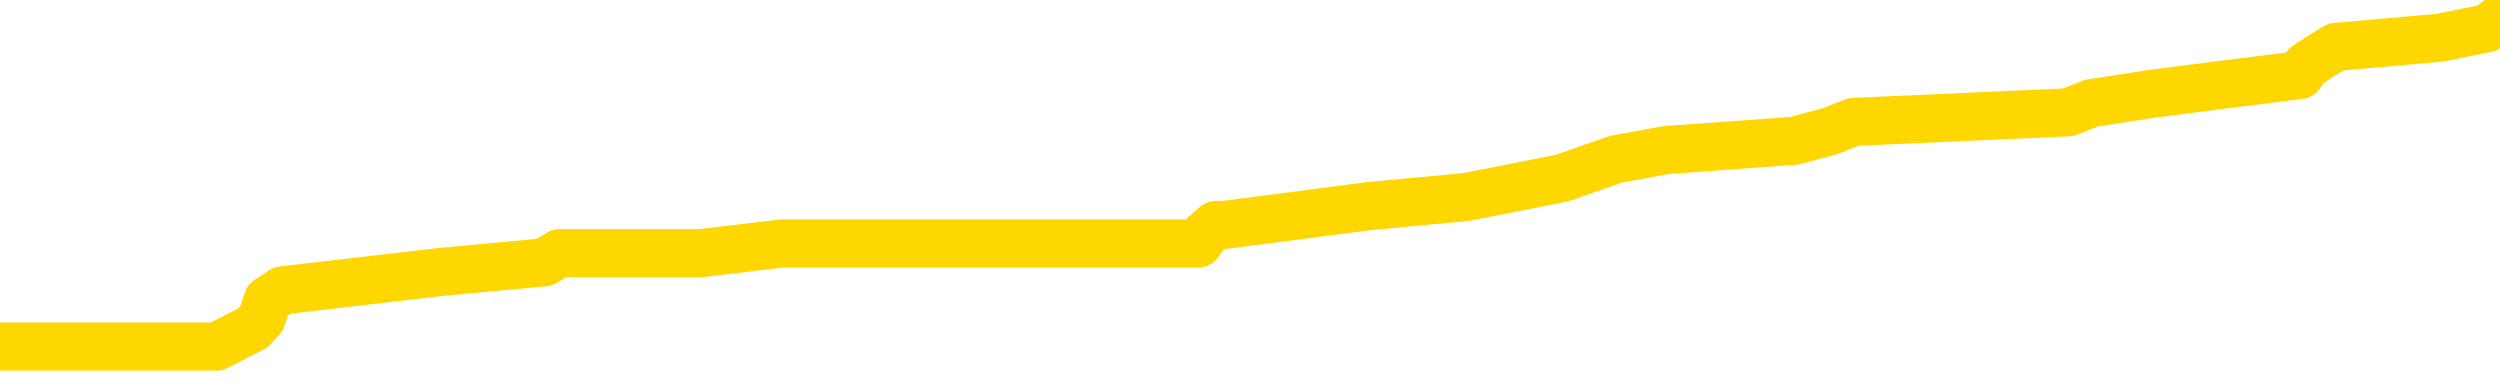 <svg xmlns="http://www.w3.org/2000/svg" version="1.1" viewBox="0 0 6500 1000">
	<path fill="none" stroke="gold" stroke-width="125" stroke-linecap="round" stroke-linejoin="round" d="M0 51462  L-631638 51462 L-631454 51437 L-630964 51388 L-630670 51364 L-630359 51315 L-630124 51291 L-630071 51242 L-630012 51194 L-629859 51169 L-629818 51121 L-629685 51096 L-629393 51072 L-628852 51072 L-628242 51047 L-628194 51047 L-627554 51023 L-627521 51023 L-626995 51023 L-626863 50999 L-626472 50950 L-626144 50901 L-626027 50853 L-625816 50804 L-625099 50804 L-624529 50780 L-624422 50780 L-624247 50755 L-624026 50707 L-623624 50682 L-623599 50633 L-622671 50585 L-622583 50536 L-622501 50487 L-622431 50439 L-622134 50414 L-621981 50366 L-620091 50390 L-619991 50390 L-619728 50390 L-619435 50414 L-619293 50366 L-619044 50366 L-619009 50341 L-618850 50317 L-618387 50268 L-618134 50244 L-617922 50195 L-617670 50171 L-617321 50146 L-616394 50098 L-616300 50049 L-615890 50025 L-614719 49976 L-613530 49952 L-613437 49903 L-613410 49854 L-613144 49805 L-612845 49757 L-612716 49708 L-612679 49659 L-611864 49659 L-611480 49684 L-610420 49708 L-610358 49708 L-610093 50195 L-609622 50658 L-609430 51121 L-609166 51583 L-608829 51559 L-608694 51535 L-608238 51510 L-607495 51486 L-607477 51462 L-607312 51413 L-607244 51413 L-606728 51388 L-605699 51388 L-605503 51364 L-605014 51340 L-604652 51315 L-604244 51315 L-603858 51340 L-602155 51340 L-602057 51340 L-601985 51340 L-601923 51340 L-601739 51315 L-601403 51315 L-600762 51291 L-600685 51267 L-600624 51267 L-600437 51242 L-600358 51242 L-600181 51218 L-600161 51194 L-599931 51194 L-599543 51169 L-598655 51169 L-598615 51145 L-598527 51121 L-598500 51072 L-597492 51047 L-597342 50999 L-597318 50974 L-597185 50950 L-597145 50926 L-595887 50901 L-595829 50901 L-595289 50877 L-595237 50877 L-595190 50877 L-594795 50853 L-594656 50828 L-594456 50804 L-594309 50804 L-594144 50804 L-593868 50828 L-593509 50828 L-592956 50804 L-592311 50780 L-592053 50731 L-591899 50707 L-591498 50682 L-591458 50658 L-591337 50633 L-591276 50658 L-591262 50658 L-591168 50658 L-590875 50633 L-590723 50536 L-590393 50487 L-590315 50439 L-590239 50414 L-590013 50341 L-589946 50292 L-589718 50244 L-589666 50195 L-589501 50171 L-588495 50146 L-588312 50122 L-587761 50098 L-587368 50049 L-586971 50025 L-586121 49976 L-586042 49952 L-585463 49927 L-585022 49927 L-584781 49903 L-584624 49903 L-584223 49854 L-584202 49854 L-583757 49830 L-583352 49805 L-583216 49757 L-583041 49708 L-582905 49659 L-582654 49611 L-581654 49586 L-581572 49562 L-581437 49537 L-581398 49513 L-580508 49489 L-580293 49464 L-579849 49440 L-579732 49416 L-579675 49391 L-578999 49391 L-578899 49367 L-578870 49367 L-577528 49343 L-577122 49318 L-577083 49294 L-576155 49270 L-576056 49245 L-575923 49221 L-575519 49197 L-575493 49172 L-575400 49148 L-575184 49123 L-574773 49075 L-573619 49026 L-573327 48977 L-573299 48929 L-572691 48904 L-572440 48856 L-572421 48831 L-571491 48807 L-571440 48758 L-571318 48734 L-571300 48685 L-571144 48661 L-570969 48612 L-570832 48588 L-570776 48563 L-570668 48539 L-570583 48515 L-570350 48490 L-570275 48466 L-569966 48442 L-569848 48417 L-569679 48393 L-569587 48368 L-569485 48368 L-569461 48344 L-569384 48344 L-569286 48295 L-568920 48271 L-568815 48247 L-568311 48222 L-567860 48198 L-567821 48174 L-567797 48149 L-567757 48125 L-567628 48101 L-567527 48076 L-567085 48052 L-566803 48028 L-566211 48003 L-566080 47979 L-565806 47930 L-565654 47906 L-565500 47881 L-565415 47833 L-565337 47808 L-565151 47784 L-565101 47784 L-565073 47760 L-564994 47735 L-564971 47711 L-564687 47662 L-564083 47613 L-563088 47589 L-562790 47565 L-562056 47540 L-561812 47516 L-561722 47492 L-561144 47467 L-560446 47443 L-559694 47419 L-559375 47394 L-558992 47346 L-558915 47321 L-558281 47297 L-558095 47273 L-558008 47273 L-557878 47273 L-557565 47248 L-557516 47224 L-557374 47199 L-557352 47175 L-556385 47151 L-555839 47126 L-555361 47126 L-555300 47126 L-554976 47126 L-554955 47102 L-554892 47102 L-554682 47078 L-554605 47053 L-554551 47029 L-554528 47005 L-554489 46980 L-554473 46956 L-553716 46932 L-553700 46907 L-552900 46883 L-552748 46858 L-551842 46834 L-551336 46810 L-551107 46761 L-551065 46761 L-550950 46737 L-550774 46712 L-550019 46737 L-549885 46712 L-549721 46688 L-549403 46664 L-549226 46615 L-548204 46566 L-548181 46518 L-547930 46493 L-547717 46444 L-547083 46420 L-546845 46371 L-546812 46323 L-546634 46274 L-546554 46225 L-546464 46201 L-546400 46152 L-545960 46103 L-545936 46079 L-545395 46055 L-545139 46030 L-544645 46006 L-543767 45982 L-543731 45957 L-543678 45933 L-543637 45909 L-543520 45884 L-543243 45860 L-543036 45811 L-542839 45763 L-542816 45714 L-542765 45665 L-542726 45641 L-542648 45616 L-542051 45568 L-541990 45543 L-541887 45519 L-541733 45495 L-541101 45470 L-540420 45446 L-540117 45397 L-539771 45373 L-539573 45349 L-539525 45300 L-539204 45275 L-538577 45251 L-538430 45227 L-538394 45202 L-538336 45178 L-538259 45129 L-538018 45129 L-537930 45105 L-537836 45081 L-537542 45056 L-537408 45032 L-537348 45008 L-537311 44959 L-537038 44959 L-536032 44934 L-535857 44910 L-535806 44910 L-535513 44886 L-535321 44837 L-534988 44813 L-534481 44788 L-533919 44740 L-533904 44691 L-533888 44667 L-533787 44618 L-533673 44569 L-533634 44520 L-533596 44496 L-533530 44496 L-533502 44472 L-533363 44496 L-533071 44496 L-533020 44496 L-532915 44496 L-532651 44472 L-532186 44447 L-532041 44447 L-531987 44399 L-531930 44374 L-531739 44350 L-531373 44326 L-531159 44326 L-530964 44326 L-530906 44326 L-530847 44277 L-530693 44253 L-530424 44228 L-529994 44350 L-529979 44350 L-529902 44326 L-529837 44301 L-529708 44131 L-529684 44106 L-529400 44082 L-529353 44058 L-529298 44033 L-528836 44009 L-528797 44009 L-528756 43985 L-528566 43960 L-528085 43936 L-527598 43912 L-527582 43887 L-527544 43863 L-527287 43839 L-527210 43790 L-526980 43765 L-526964 43717 L-526670 43668 L-526227 43644 L-525780 43619 L-525276 43595 L-525122 43571 L-524836 43546 L-524795 43498 L-524464 43473 L-524242 43449 L-523725 43400 L-523650 43376 L-523402 43327 L-523207 43278 L-523147 43254 L-522371 43230 L-522297 43230 L-522066 43205 L-522050 43205 L-521988 43181 L-521792 43157 L-521328 43157 L-521305 43132 L-521175 43132 L-519874 43132 L-519858 43132 L-519781 43108 L-519687 43108 L-519470 43108 L-519317 43084 L-519139 43108 L-519085 43132 L-518798 43157 L-518759 43157 L-518389 43157 L-517949 43157 L-517766 43157 L-517445 43132 L-517149 43132 L-516704 43084 L-516632 43059 L-516169 43010 L-515732 42986 L-515550 42962 L-514095 42913 L-513964 42889 L-513506 42840 L-513280 42816 L-512894 42767 L-512377 42718 L-511423 42669 L-510629 42621 L-509955 42596 L-509529 42548 L-509218 42523 L-508988 42450 L-508305 42377 L-508291 42304 L-508082 42207 L-508060 42182 L-507885 42134 L-506935 42109 L-506667 42061 L-505852 42036 L-505541 41988 L-505504 41963 L-505447 41915 L-504830 41890 L-504192 41841 L-502566 41817 L-501892 41793 L-501250 41793 L-501172 41793 L-501116 41793 L-501080 41793 L-501052 41768 L-500940 41720 L-500922 41695 L-500899 41671 L-500746 41647 L-500692 41598 L-500614 41574 L-500495 41549 L-500398 41525 L-500280 41500 L-500011 41452 L-499741 41427 L-499723 41379 L-499524 41354 L-499377 41306 L-499150 41281 L-499016 41257 L-498707 41233 L-498647 41208 L-498294 41160 L-497945 41135 L-497844 41111 L-497780 41062 L-497720 41038 L-497336 40989 L-496955 40965 L-496851 40940 L-496590 40916 L-496319 40867 L-496160 40843 L-496128 40819 L-496066 40794 L-495924 40770 L-495740 40745 L-495696 40721 L-495408 40721 L-495392 40697 L-495159 40697 L-495098 40672 L-495059 40672 L-494480 40648 L-494346 40624 L-494323 40526 L-494304 40356 L-494287 40161 L-494270 39966 L-494247 39771 L-494230 39625 L-494209 39455 L-494192 39284 L-494169 39187 L-494152 39089 L-494131 39016 L-494114 38968 L-494065 38895 L-493993 38821 L-493958 38700 L-493934 38602 L-493899 38505 L-493857 38407 L-493820 38359 L-493804 38261 L-493780 38188 L-493743 38140 L-493726 38066 L-493703 38018 L-493686 37969 L-493667 37920 L-493651 37872 L-493622 37799 L-493596 37726 L-493550 37701 L-493534 37652 L-493492 37628 L-493444 37579 L-493373 37531 L-493358 37482 L-493342 37433 L-493280 37409 L-493241 37385 L-493201 37360 L-493035 37336 L-492970 37311 L-492954 37287 L-492910 37238 L-492852 37214 L-492639 37190 L-492605 37165 L-492563 37141 L-492485 37117 L-491948 37092 L-491870 37068 L-491765 37019 L-491677 36995 L-491500 36971 L-491150 36946 L-490994 36922 L-490556 36897 L-490399 36873 L-490270 36849 L-489566 36800 L-489365 36776 L-488404 36727 L-487922 36703 L-487823 36703 L-487730 36678 L-487485 36654 L-487412 36630 L-486969 36581 L-486873 36556 L-486858 36532 L-486842 36508 L-486817 36483 L-486351 36459 L-486134 36435 L-485995 36410 L-485701 36386 L-485612 36362 L-485571 36337 L-485541 36313 L-485369 36289 L-485310 36264 L-485234 36240 L-485153 36216 L-485083 36216 L-484774 36191 L-484689 36167 L-484475 36142 L-484440 36118 L-483757 36094 L-483658 36069 L-483453 36045 L-483406 36021 L-483128 35996 L-483066 35972 L-483049 35923 L-482971 35899 L-482662 35850 L-482638 35826 L-482584 35777 L-482561 35753 L-482439 35728 L-482303 35680 L-482059 35655 L-481933 35655 L-481286 35631 L-481271 35631 L-481246 35631 L-481065 35582 L-480989 35558 L-480898 35534 L-480470 35509 L-480054 35485 L-479661 35436 L-479582 35412 L-479563 35387 L-479200 35363 L-478964 35339 L-478735 35314 L-478422 35290 L-478344 35266 L-478264 35217 L-478086 35168 L-478070 35144 L-477804 35095 L-477724 35071 L-477494 35047 L-477268 35022 L-476953 35022 L-476777 34998 L-476416 34998 L-476024 34973 L-475955 34925 L-475891 34900 L-475751 34852 L-475699 34827 L-475598 34779 L-475096 34754 L-474898 34730 L-474652 34706 L-474466 34681 L-474167 34657 L-474091 34632 L-473924 34584 L-473040 34559 L-473011 34511 L-472889 34462 L-472310 34438 L-472232 34413 L-471519 34413 L-471207 34413 L-470994 34413 L-470977 34413 L-470590 34413 L-470065 34365 L-469619 34340 L-469289 34316 L-469137 34292 L-468811 34292 L-468632 34267 L-468551 34267 L-468345 34218 L-468169 34194 L-467240 34170 L-466351 34145 L-466312 34121 L-466084 34121 L-465705 34097 L-464917 34072 L-464683 34048 L-464607 34024 L-464249 33999 L-463678 33951 L-463411 33926 L-463024 33902 L-462920 33902 L-462751 33902 L-462132 33902 L-461921 33902 L-461613 33902 L-461560 33877 L-461432 33853 L-461379 33829 L-461260 33804 L-460924 33756 L-459965 33731 L-459833 33683 L-459631 33658 L-459000 33634 L-458689 33610 L-458275 33585 L-458248 33561 L-458102 33537 L-457682 33512 L-456349 33512 L-456303 33488 L-456174 33439 L-456157 33415 L-455579 33366 L-455374 33342 L-455344 33317 L-455303 33293 L-455246 33269 L-455208 33244 L-455130 33220 L-454987 33196 L-454533 33171 L-454414 33147 L-454129 33122 L-453757 33098 L-453660 33074 L-453334 33049 L-452979 33025 L-452809 33001 L-452762 32976 L-452653 32952 L-452564 32928 L-452536 32903 L-452460 32855 L-452156 32830 L-452122 32782 L-452051 32757 L-451683 32733 L-451347 32708 L-451266 32708 L-451047 32684 L-450875 32660 L-450848 32635 L-450350 32611 L-449801 32562 L-448921 32538 L-448822 32489 L-448745 32465 L-448471 32441 L-448224 32392 L-448150 32367 L-448088 32319 L-447969 32294 L-447927 32270 L-447817 32246 L-447740 32197 L-447039 32173 L-446794 32148 L-446754 32124 L-446598 32100 L-445998 32100 L-445772 32100 L-445680 32100 L-445204 32100 L-444607 32051 L-444087 32027 L-444066 32002 L-443921 31978 L-443601 31978 L-443059 31978 L-442827 31978 L-442656 31978 L-442170 31953 L-441942 31929 L-441857 31905 L-441511 31880 L-441185 31880 L-440662 31856 L-440335 31832 L-439734 31807 L-439537 31759 L-439485 31734 L-439444 31710 L-439163 31686 L-438479 31637 L-438168 31613 L-438144 31564 L-437952 31539 L-437730 31515 L-437644 31491 L-436980 31442 L-436956 31418 L-436734 31369 L-436404 31345 L-436052 31296 L-435847 31272 L-435615 31223 L-435357 31198 L-435167 31150 L-435120 31125 L-434893 31101 L-434858 31077 L-434702 31052 L-434487 31028 L-434314 31004 L-434223 30979 L-433946 30955 L-433702 30931 L-433386 30906 L-432960 30906 L-432923 30906 L-432440 30906 L-432206 30906 L-431994 30882 L-431768 30858 L-431218 30858 L-430971 30833 L-430137 30833 L-430081 30809 L-430060 30784 L-429902 30760 L-429440 30736 L-429400 30711 L-429060 30663 L-428926 30638 L-428704 30614 L-428131 30590 L-427659 30565 L-427465 30541 L-427272 30517 L-427082 30492 L-426981 30468 L-426613 30443 L-426566 30419 L-426485 30395 L-425191 30370 L-425143 30346 L-424875 30346 L-424729 30346 L-424179 30346 L-424062 30322 L-423980 30297 L-423621 30273 L-423397 30249 L-423116 30224 L-422787 30176 L-422279 30151 L-422166 30127 L-422088 30103 L-421923 30078 L-421629 30078 L-421160 30078 L-420964 30103 L-420913 30103 L-420263 30078 L-420141 30054 L-419687 30054 L-419652 30029 L-419183 30005 L-419073 29981 L-419056 29956 L-418840 29956 L-418659 29932 L-418128 29932 L-417098 29932 L-416899 29908 L-416440 29883 L-415492 29835 L-415393 29810 L-415039 29762 L-414979 29737 L-414964 29713 L-414929 29688 L-414560 29664 L-414440 29640 L-414198 29615 L-414034 29591 L-413846 29567 L-413726 29542 L-412655 29494 L-411797 29469 L-411585 29421 L-411487 29396 L-411313 29348 L-410980 29323 L-410908 29299 L-410851 29274 L-410675 29274 L-410286 29250 L-410051 29226 L-409940 29201 L-409823 29177 L-408842 29153 L-408816 29128 L-408222 29080 L-408189 29080 L-408041 29055 L-407756 29031 L-406845 29031 L-405899 29031 L-405746 29007 L-405643 29007 L-405511 28982 L-405368 28958 L-405342 28933 L-405228 28909 L-405009 28885 L-404328 28860 L-404199 28836 L-403895 28812 L-403655 28763 L-403323 28739 L-402684 28714 L-402342 28666 L-402280 28641 L-402124 28641 L-401203 28641 L-400732 28641 L-400689 28641 L-400676 28617 L-400635 28593 L-400612 28568 L-400586 28544 L-400442 28519 L-400019 28495 L-399684 28495 L-399493 28471 L-399064 28471 L-398876 28446 L-398487 28398 L-397953 28373 L-397580 28349 L-397559 28349 L-397309 28325 L-397191 28300 L-397115 28276 L-396979 28252 L-396940 28227 L-396860 28203 L-396465 28179 L-395970 28154 L-395858 28105 L-395685 28081 L-395376 28057 L-394929 28032 L-394606 28008 L-394463 27959 L-394036 27911 L-393883 27862 L-393828 27813 L-393014 27789 L-392994 27764 L-392622 27740 L-392566 27740 L-391436 27716 L-391369 27716 L-390810 27691 L-390616 27667 L-390479 27643 L-390246 27618 L-389899 27594 L-389864 27545 L-389829 27521 L-389761 27472 L-389412 27448 L-389240 27424 L-388755 27399 L-388738 27375 L-388413 27350 L-388256 27326 L-387115 27277 L-387090 27253 L-386898 27204 L-386705 27180 L-386455 27156 L-386438 27131 L-385417 27107 L-385120 27083 L-385044 27058 L-384908 27009 L-384732 26985 L-384156 26936 L-383940 26912 L-383876 26888 L-383746 26863 L-383709 26815 L-383185 26790 L-383048 36386 L-383033 36386 L-383010 36386 L-382990 36386 L-382763 26766 L-381987 26766 L-381946 26766 L-381578 26766 L-381499 26742 L-381447 26717 L-380774 26693 L-380032 26669 L-379607 26669 L-379159 26644 L-378098 26620 L-377786 26571 L-377376 26571 L-377304 26547 L-376780 26547 L-376685 26547 L-376667 26547 L-376222 26522 L-376037 26474 L-375257 26425 L-374584 26401 L-374172 26328 L-373940 26279 L-373800 26254 L-373718 26206 L-373698 26181 L-373622 26181 L-373494 26157 L-373177 26181 L-372952 26181 L-372627 26157 L-372565 26157 L-372195 26157 L-372162 26157 L-371954 26157 L-371286 26157 L-371209 26157 L-371051 26108 L-370940 26108 L-370614 26084 L-370459 26060 L-370118 26060 L-370061 26011 L-369722 25962 L-369519 25938 L-369466 25889 L-368090 25865 L-367960 25840 L-367526 25816 L-367206 25792 L-366378 25743 L-366255 25719 L-365524 25670 L-365368 25621 L-365328 25597 L-365274 25573 L-365251 25548 L-365137 25524 L-364840 25500 L-364550 25475 L-364496 25451 L-364375 25426 L-364345 25402 L-364245 25378 L-363802 25378 L-363650 25353 L-362814 25353 L-362272 25329 L-361938 25329 L-361922 25305 L-361846 25280 L-361730 25256 L-361536 25232 L-361271 25207 L-360437 25183 L-360341 25159 L-359819 25134 L-359777 25110 L-359678 25085 L-358850 25085 L-358715 25061 L-358376 25061 L-357822 25037 L-357442 25012 L-357279 24988 L-356969 24964 L-356157 24939 L-355851 24915 L-355582 24915 L-355261 24915 L-354940 24939 L-354664 24939 L-353836 24891 L-353741 24866 L-353648 24793 L-353544 24720 L-353157 24647 L-352677 24598 L-352660 24574 L-352542 24550 L-352174 24501 L-352079 24477 L-351245 24428 L-351168 24404 L-350869 24379 L-350778 24355 L-350371 24306 L-350260 24257 L-349561 24233 L-349088 24209 L-349028 24184 L-348809 24136 L-348535 24111 L-348422 24087 L-347395 24063 L-347008 24038 L-346988 24014 L-346655 23990 L-346411 23965 L-345977 23941 L-345867 23916 L-345750 23892 L-345298 23843 L-344708 23819 L-344371 23795 L-342478 23770 L-342365 23722 L-342153 23697 L-340835 23673 L-340728 18193 L-340662 12786 L-340626 7794 L-340564 7794 L-340065 13225 L-339389 18583 L-339368 23527 L-339097 23478 L-338129 23478 L-337440 23454 L-337278 23429 L-336737 23405 L-336647 23381 L-335628 23356 L-334680 23308 L-334315 23332 L-334212 23356 L-333624 23356 L-333564 23356 L-333464 23332 L-333023 23283 L-332916 23259 L-332474 23235 L-331474 23161 L-331218 23088 L-331115 23015 L-330985 22967 L-330618 22918 L-330038 22869 L-330007 22845 L-329691 22820 L-327708 22796 L-327592 22772 L-327525 22772 L-327166 22747 L-325547 22723 L-325370 22723 L-325225 22723 L-324403 22747 L-324350 22772 L-324296 22772 L-323862 22772 L-322881 22796 L-322807 22796 L-321723 22772 L-321510 22772 L-320793 22723 L-320405 22699 L-320186 22650 L-319867 22601 L-319373 22553 L-319245 22528 L-319016 22480 L-318784 22431 L-318725 22406 L-318435 22382 L-318163 22333 L-317133 22309 L-315468 22285 L-315049 22260 L-314912 22236 L-314756 22236 L-314450 22212 L-314222 22163 L-314064 22139 L-313905 22090 L-313735 22041 L-313688 22017 L-313635 21992 L-313613 21992 L-313227 21968 L-312977 21968 L-312707 21968 L-312546 21968 L-312456 21968 L-310797 21968 L-310632 21992 L-310252 21968 L-309792 21968 L-309183 21919 L-308090 21895 L-307658 21871 L-307627 21846 L-307565 21822 L-307547 21798 L-305844 21773 L-305802 21749 L-305335 21725 L-305148 21700 L-305116 21651 L-304521 21627 L-304471 21603 L-304148 21578 L-304098 21554 L-303887 21530 L-303869 21505 L-303603 21457 L-303550 21432 L-303081 21408 L-302571 21359 L-302492 21359 L-302198 21335 L-302182 21311 L-302143 21286 L-302072 21262 L-301915 21237 L-300969 21237 L-300912 21237 L-300391 21237 L-300199 21213 L-300098 21213 L-299872 21189 L-299362 21189 L-298974 21846 L-298905 21846 L-298556 21822 L-298199 21798 L-297071 21091 L-297019 21043 L-296793 21018 L-296759 20994 L-296634 20945 L-296536 20945 L-296271 20945 L-295530 20970 L-294952 20970 L-294659 20970 L-293953 20970 L-293774 20945 L-293751 20945 L-293115 20921 L-292803 20896 L-292407 20896 L-292377 20872 L-292356 20848 L-292203 20823 L-291518 20823 L-291501 20823 L-291161 20823 L-290889 20799 L-290851 20775 L-290795 20726 L-290773 20702 L-290701 20677 L-290369 20653 L-290263 20629 L-290234 20580 L-290036 20556 L-289884 20531 L-289015 20507 L-288453 20458 L-288437 20458 L-288336 20434 L-288233 20458 L-288087 20458 L-288009 20458 L-287971 20434 L-287915 20409 L-287842 20385 L-287697 20361 L-287215 20361 L-286811 20336 L-285944 20361 L-285924 20361 L-285667 20361 L-285590 20361 L-285561 20336 L-285551 20288 L-285534 20263 L-285241 20239 L-285201 20215 L-285129 20190 L-285056 20166 L-284851 20141 L-284691 20068 L-284389 19995 L-284312 19898 L-284295 19825 L-284078 19776 L-283847 19776 L-283737 19801 L-283367 19825 L-283209 19825 L-282978 19825 L-282809 19825 L-282664 19801 L-282532 19776 L-281256 19727 L-280853 19679 L-280792 19654 L-280675 19606 L-280250 19581 L-280235 19533 L-280173 19508 L-279900 19460 L-279787 19435 L-279505 19386 L-279228 19362 L-278802 19313 L-278780 19289 L-278702 19265 L-278576 19240 L-277990 19216 L-277599 19192 L-277263 19167 L-276674 19143 L-276572 19143 L-276401 19119 L-276265 19119 L-275437 19094 L-274252 19070 L-274216 19046 L-274161 19046 L-273940 19021 L-273735 19021 L-273580 19021 L-273324 18997 L-273247 18972 L-272704 18948 L-272668 18924 L-272419 18899 L-272032 18875 L-271206 18851 L-270848 18826 L-270537 18826 L-270279 18802 L-270056 18778 L-269649 18753 L-269533 18729 L-269350 18705 L-269297 18705 L-269108 18680 L-268937 18656 L-268908 18632 L-268628 18607 L-268318 18583 L-268180 18558 L-267870 18534 L-267676 18534 L-267661 18510 L-266941 18510 L-266808 18461 L-266510 18437 L-266419 18412 L-265819 18412 L-265780 18388 L-265702 18364 L-265082 18339 L-264930 18291 L-264889 18266 L-264579 18242 L-264387 18217 L-264194 18169 L-264138 18120 L-263830 18096 L-263778 18071 L-263723 18096 L-263697 18096 L-263572 18096 L-262762 18071 L-262685 18047 L-262145 18023 L-261876 17998 L-261216 17974 L-260309 17950 L-260068 17925 L-259535 17901 L-259318 17877 L-258211 17901 L-258160 17901 L-257385 17901 L-256837 17877 L-256726 17852 L-256573 17803 L-256518 17779 L-256352 17755 L-255975 17730 L-255528 17706 L-255473 17682 L-255318 17657 L-254639 17633 L-254418 17609 L-253901 17584 L-253052 17536 L-253036 17511 L-251245 17487 L-250690 17462 L-250573 17438 L-249567 17414 L-249531 17389 L-249298 17389 L-249205 17389 L-249165 17389 L-248833 17365 L-248481 17341 L-248216 17292 L-247930 17268 L-247619 17219 L-247365 17170 L-247271 17146 L-246781 17122 L-246574 17097 L-246008 17073 L-245894 17097 L-245542 17073 L-245491 17073 L-245451 17073 L-244848 17024 L-244114 16975 L-243533 16927 L-243297 16878 L-242757 16805 L-242604 16756 L-242102 16732 L-241893 16683 L-241870 16683 L-241811 16659 L-240848 16659 L-240671 16634 L-240229 16610 L-240204 16561 L-240049 16537 L-239968 16537 L-239818 16561 L-239171 16561 L-239121 16537 L-238001 16513 L-237017 16488 L-236955 16464 L-236235 16440 L-235370 16415 L-234991 16391 L-234772 16391 L-234013 16367 L-233961 16342 L-233652 16293 L-232800 16293 L-232607 16269 L-232430 16245 L-232206 16245 L-232079 16220 L-231887 16220 L-231655 16196 L-231485 16220 L-231199 16196 L-230919 16196 L-230836 16172 L-230666 16147 L-230649 16099 L-230495 16074 L-230456 16050 L-229680 16026 L-229604 16026 L-229372 15977 L-228945 15952 L-228599 15928 L-228016 15904 L-227747 15904 L-227488 15904 L-227359 15855 L-227343 15831 L-227229 15806 L-227205 15782 L-226971 15758 L-226935 15733 L-225619 15733 L-225563 15709 L-224884 15660 L-224312 15660 L-224186 15660 L-224033 15660 L-223956 15660 L-223644 15612 L-223371 15587 L-223282 15538 L-223180 15538 L-222253 15514 L-222176 15514 L-221812 15514 L-221788 15490 L-221751 15465 L-220976 15417 L-220884 15392 L-220744 15368 L-220342 15344 L-220081 15344 L-219837 15368 L-219623 15344 L-219542 15344 L-219466 15344 L-219390 15344 L-219203 15368 L-219136 15368 L-218887 15368 L-218832 15344 L-218694 15319 L-218615 15271 L-218501 15246 L-218278 15222 L-218114 15198 L-218073 15173 L-217903 15149 L-217532 15124 L-217518 15100 L-217402 15076 L-216680 15051 L-216644 15027 L-216512 15027 L-216164 15003 L-215752 15003 L-215716 15003 L-215638 14978 L-215599 14954 L-215235 14930 L-215031 14905 L-215016 14881 L-214670 14857 L-214322 14857 L-213996 14857 L-213895 14832 L-213742 14832 L-213547 14808 L-213316 14808 L-213223 14808 L-213068 14808 L-212990 14808 L-212950 14783 L-212836 14759 L-212813 14735 L-212562 14735 L-212423 14686 L-211845 14613 L-211017 14564 L-210529 14516 L-210408 14491 L-210370 14467 L-210357 14443 L-210205 14394 L-210104 14345 L-209871 14321 L-209481 14272 L-209176 14248 L-209161 14223 L-208990 14199 L-208751 14150 L-208155 14150 L-207551 14126 L-207511 14126 L-207471 14126 L-207318 14102 L-207265 14077 L-207202 14053 L-207134 14028 L-207079 13980 L-207054 13955 L-207007 13931 L-206913 13882 L-206776 13858 L-206622 13834 L-206490 13809 L-206450 13809 L-206414 13785 L-206352 13761 L-206079 13712 L-205764 13688 L-205723 13639 L-205638 13614 L-205461 13590 L-205223 13566 L-204866 13541 L-204836 13517 L-204267 13493 L-204144 13468 L-203908 13444 L-203885 13444 L-203604 13420 L-203318 13420 L-203063 13420 L-202491 13395 L-202194 13371 L-202118 13347 L-201419 13322 L-201341 13298 L-201306 13273 L-201280 13249 L-201229 13200 L-201035 13176 L-200894 13127 L-200859 13103 L-200818 13079 L-200223 13054 L-199991 13030 L-199707 13200 L-199653 13347 L-199579 13517 L-199501 13663 L-199264 13614 L-199021 13590 L-198885 13566 L-198779 13541 L-198699 13517 L-198312 13468 L-198185 13444 L-198032 13420 L-197994 13395 L-197849 13371 L-197627 13347 L-197453 13322 L-197384 13298 L-196563 13249 L-196547 13249 L-196252 13225 L-195464 13200 L-195154 13200 L-195008 13176 L-194780 13152 L-194579 13103 L-193642 13079 L-193606 13054 L-193583 13030 L-193542 12981 L-193274 12957 L-192677 12933 L-192613 12908 L-192578 12884 L-192561 12859 L-191866 12859 L-191665 12859 L-191633 12859 L-191299 12859 L-191191 12835 L-190567 12786 L-190063 12762 L-190025 12713 L-189583 12713 L-189487 12689 L-189328 12689 L-189015 12689 L-189003 12689 L-188562 12713 L-188081 12738 L-187951 12738 L-187631 12738 L-187563 12713 L-187259 12713 L-187083 12689 L-186889 12665 L-186647 12616 L-186449 12567 L-186423 12518 L-185845 12494 L-185775 12470 L-185366 12445 L-185311 12421 L-185265 12397 L-184901 12372 L-184755 12348 L-184550 12324 L-184453 12324 L-184298 12299 L-184237 12275 L-184089 12226 L-183988 12202 L-183432 12202 L-183409 12251 L-183237 12275 L-182695 12299 L-182634 12299 L-182580 12251 L-182552 12202 L-182481 12178 L-182464 12129 L-182401 12104 L-182364 12056 L-182210 12031 L-181884 12007 L-181318 11983 L-181303 11958 L-181241 11910 L-181140 11861 L-181094 11861 L-180851 11837 L-180429 11837 L-180274 11837 L-178532 11788 L-177991 11764 L-177047 11739 L-176638 11715 L-176097 11666 L-175901 11642 L-175732 11617 L-175436 11593 L-175322 11569 L-175306 11569 L-175152 11544 L-175012 11520 L-174935 11471 L-174803 11471 L-174455 11471 L-174085 11496 L-173487 11496 L-173311 11496 L-173155 11471 L-172886 11447 L-172734 11447 L-172443 11520 L-172419 11569 L-172337 11617 L-172109 11666 L-171409 11642 L-171283 11617 L-170851 11593 L-170757 11569 L-169552 11569 L-169503 11544 L-169210 11544 L-168806 11520 L-168531 11471 L-168511 11447 L-168394 11423 L-168318 11398 L-168136 11374 L-167656 11349 L-167205 11301 L-166795 11276 L-166764 11252 L-166346 11228 L-166232 11228 L-166114 11228 L-166098 11228 L-165904 11203 L-165882 11155 L-165650 11130 L-165207 11106 L-164888 11057 L-164423 11057 L-164257 11033 L-164103 11009 L-163947 11009 L-163493 11009 L-163174 11009 L-163119 11033 L-162748 11033 L-162710 11057 L-162384 11057 L-162267 11033 L-162169 11009 L-161842 10960 L-161455 10935 L-161195 10911 L-160836 10862 L-160580 10838 L-158410 10814 L-158360 10789 L-158338 10765 L-157926 10765 L-157865 10765 L-157794 10789 L-157564 10789 L-157253 10765 L-156950 10716 L-156905 10692 L-156597 10668 L-156464 10643 L-156248 10619 L-155536 10594 L-155381 10594 L-155242 10570 L-155093 10570 L-155072 10570 L-154878 10546 L-154853 10521 L-154762 10497 L-154740 10473 L-154723 10448 L-154623 10424 L-153695 10400 L-153237 10400 L-152145 10351 L-151722 10351 L-151318 10327 L-151280 10302 L-151026 10278 L-150252 10229 L-150235 10205 L-150211 10180 L-150018 10156 L-149281 10132 L-149012 10107 L-148972 10083 L-148573 10034 L-148548 10010 L-147759 9986 L-147079 9961 L-145708 9937 L-145438 9913 L-145389 9888 L-144851 9839 L-144818 9815 L-144717 9766 L-144393 9742 L-144313 9718 L-144045 9718 L-143132 9693 L-142993 9693 L-142744 9645 L-142199 9645 L-141777 9620 L-141584 9596 L-141568 9596 L-141431 9547 L-141337 9523 L-141209 9499 L-140949 9474 L-140924 9425 L-140833 9401 L-140523 9377 L-140463 9352 L-140346 9352 L-139996 9352 L-139185 9352 L-138954 9304 L-138125 9304 L-137893 9255 L-137676 9231 L-137158 9231 L-136520 9206 L-136104 9182 L-135781 9158 L-135301 9133 L-134875 9133 L-134814 9109 L-134465 9109 L-134425 9084 L-134411 9060 L-134311 9011 L-134266 9011 L-133781 8987 L-132979 8987 L-132645 8987 L-131563 8963 L-131083 8938 L-131061 8914 L-130920 8890 L-130365 8865 L-129668 8841 L-129359 8817 L-129137 8792 L-129033 8768 L-128930 8719 L-128259 8695 L-128165 8670 L-128143 8670 L-128066 8646 L-127888 8646 L-127716 8646 L-127535 8622 L-127521 8597 L-127445 8573 L-127281 8549 L-126766 8524 L-126750 8500 L-126610 8500 L-126247 8476 L-126223 8476 L-126092 8451 L-126068 8427 L-125706 8403 L-125180 8354 L-125086 8330 L-124871 8281 L-124777 8256 L-124753 8232 L-124288 8208 L-124211 8208 L-123809 8183 L-123359 8183 L-122107 8159 L-122068 8135 L-121637 8110 L-121604 8086 L-120885 8062 L-120709 8037 L-120573 8013 L-120266 7989 L-120211 7964 L-120187 7915 L-120170 7867 L-119996 7842 L-119806 7818 L-119299 7818 L-118925 7623 L-118587 7404 L-118548 7209 L-117829 7039 L-117735 7014 L-117697 6990 L-117155 6990 L-117132 6966 L-116729 6941 L-116304 6917 L-116033 6917 L-115853 6893 L-115607 6844 L-115584 6820 L-115527 6771 L-114911 6746 L-114408 6722 L-114021 6722 L-113402 6746 L-113186 6746 L-113031 6771 L-111738 6722 L-111639 6698 L-111197 6649 L-110865 6625 L-110565 6576 L-110322 6552 L-109588 6503 L-109008 6479 L-108179 6454 L-108079 6430 L-107521 6405 L-107383 6381 L-105741 6357 L-105680 6357 L-105586 6357 L-104619 6357 L-104442 6332 L-104155 6332 L-103937 6332 L-103859 6308 L-103588 6308 L-103472 6284 L-103319 6259 L-103009 6235 L-102931 6211 L-102840 6211 L-102762 6186 L-102646 6186 L-102467 6162 L-102375 6138 L-102337 6113 L-101833 6113 L-101615 6089 L-101485 6089 L-101330 6065 L-101276 6040 L-101151 6040 L-100766 6016 L-100258 5991 L-100186 5967 L-99705 5943 L-99628 5918 L-99528 5918 L-99295 5894 L-98830 5894 L-98600 5894 L-98583 5894 L-98351 5894 L-98197 5894 L-98135 5894 L-97942 5870 L-97671 5821 L-96920 5797 L-95967 5797 L-95930 5772 L-95706 5772 L-95266 5772 L-94985 5724 L-94637 5699 L-93568 5675 L-92640 5675 L-92509 5675 L-92462 5675 L-92393 5650 L-92238 5650 L-92161 5602 L-91987 5553 L-91552 5504 L-91348 5480 L-91288 5431 L-90706 5407 L-90551 5358 L-90436 5334 L-90395 5310 L-90226 5285 L-90089 5261 L-89878 5212 L-89801 5188 L-89777 5163 L-89569 5115 L-89159 5090 L-89134 5066 L-88911 5042 L-88766 5017 L-88731 4993 L-88717 4969 L-88695 4944 L-88462 4920 L-88276 4896 L-88059 4871 L-88034 4847 L-87344 4822 L-87241 4798 L-87205 4774 L-87185 4749 L-86990 4725 L-86937 4701 L-86820 4652 L-86739 4652 L-86628 4628 L-86313 4603 L-85854 4579 L-85599 4555 L-85365 4506 L-85235 4481 L-84882 4457 L-84823 4433 L-84670 4408 L-84098 4360 L-84012 4335 L-83858 4287 L-83563 4238 L-83192 4189 L-82889 4141 L-82813 4116 L-82408 4092 L-82240 4092 L-82096 4092 L-81556 4092 L-81495 4092 L-81479 4043 L-81313 4019 L-81107 3994 L-81033 3994 L-80940 3970 L-80530 3946 L-80515 3921 L-80491 3921 L-80298 3897 L-80221 4116 L-80051 4335 L-79988 4530 L-79973 4749 L-79458 4725 L-79237 4701 L-78618 4652 L-78365 4628 L-78171 4603 L-78131 4579 L-78058 4579 L-77993 4579 L-77342 4579 L-77303 4603 L-77129 4603 L-77063 4603 L-76389 4603 L-76000 4555 L-75739 4530 L-75501 4506 L-75423 4457 L-75407 4408 L-75205 4384 L-74835 4335 L-74609 4311 L-73974 4287 L-73954 4287 L-73566 4262 L-73473 4262 L-73415 4238 L-73139 4214 L-72829 4214 L-72752 4189 L-71901 4214 L-71558 4335 L-71121 4481 L-70687 4603 L-70192 4725 L-70043 4701 L-69774 4725 L-68536 4749 L-68480 4798 L-66716 4822 L-66526 4798 L-65515 4774 L-65364 4749 L-64989 4798 L-64668 4847 L-64063 4896 L-63993 4944 L-63816 4920 L-62987 4896 L-62849 4871 L-62462 4847 L-62277 4822 L-62234 4798 L-62114 4774 L-61904 4749 L-61457 4701 L-61108 4676 L-60976 4652 L-60567 4628 L-60217 4628 L-59932 4603 L-59738 4579 L-59583 4579 L-59420 4555 L-59351 4530 L-59252 4530 L-59018 4506 L-58902 4506 L-58848 4481 L-58307 4481 L-57842 4457 L-56660 4457 L-56527 4457 L-56502 4457 L-56450 4457 L-55782 4457 L-54747 4408 L-54553 4384 L-54374 4360 L-54222 4360 L-54181 4335 L-54167 4335 L-54105 4311 L-53780 4287 L-52619 4262 L-52426 4238 L-52248 4214 L-51134 4189 L-50275 4165 L-50168 4165 L-49695 4141 L-49502 4141 L-47180 4116 L-47103 4092 L-46982 4043 L-46947 4019 L-46910 3970 L-46815 3897 L-46600 3848 L-46018 3800 L-45632 3775 L-44859 3751 L-44781 3726 L-44084 3726 L-43543 3726 L-43502 3702 L-43372 3702 L-42908 3678 L-42869 3653 L-42734 3629 L-42366 3605 L-42337 3580 L-42187 3580 L-41786 3556 L-39962 3580 L-39155 3556 L-38436 3556 L-38420 3556 L-38106 3507 L-37544 3483 L-37043 3459 L-36524 3434 L-36502 3410 L-34759 3386 L-34589 3361 L-34394 3337 L-33500 3312 L-32981 3264 L-32771 3239 L-32513 3215 L-31804 3191 L-30853 3166 L-30195 3142 L-30156 3093 L-29869 3069 L-29787 3045 L-29691 3045 L-29559 3020 L-29482 3020 L-28747 3020 L-28410 2996 L-28360 3020 L-28105 3020 L-27819 2996 L-27393 2996 L-26813 2971 L-26554 2971 L-26402 2947 L-26155 2947 L-26116 2947 L-25319 2923 L-25282 2898 L-25105 2898 L-24695 2850 L-24467 2850 L-24390 2850 L-24259 2850 L-24143 2825 L-23795 2801 L-23731 2777 L-23579 2752 L-22838 2728 L-22727 2704 L-22557 2679 L-22518 2655 L-22223 2655 L-21822 2655 L-21645 2655 L-21551 2655 L-21241 2631 L-20440 2606 L-19981 2557 L-19461 2533 L-18973 2509 L-18277 2484 L-17231 2460 L-16962 2460 L-16908 2436 L-16747 2436 L-16496 2436 L-16250 2411 L-16171 2387 L-15957 2338 L-15645 2314 L-15181 2265 L-15167 2241 L-14871 2241 L-14857 2216 L-13866 2192 L-13194 2168 L-12859 2119 L-12243 2119 L-12106 2095 L-11467 2070 L-11337 2046 L-10385 1997 L-10286 1949 L-9727 1924 L-9318 1924 L-8890 1924 L-8798 1900 L-7964 1900 L-7600 1900 L-7561 1924 L-7429 1949 L-7252 1949 L-7035 1949 L-6981 1924 L-6825 1876 L-6572 1851 L-5471 1827 L-5394 1802 L-5175 1778 L-5044 1729 L-5007 1705 L-4814 1681 L-4714 1656 L-4231 1632 L-3946 1608 L-3786 1583 L-3691 1535 L-3420 1510 L-3150 1486 L-3134 1388 L-2996 1315 L-2857 1242 L-2531 1145 L-2222 1096 L-2181 1072 L-2105 1023 L-1990 999 L-1139 950 L-813 926 L-481 901 L-348 901 L-132 901 L-116 901 L563 901 L657 853 L680 828 L696 780 L734 755 L1146 707 L1415 682 L1455 658 L1824 658 L2033 633 L3116 633 L3133 609 L3161 585 L3182 585 L3558 536 L3813 512 L4061 463 L4201 414 L4333 390 L4665 366 L4758 341 L4819 317 L5377 292 L5438 268 L5594 244 L5788 219 L5980 195 L5996 171 L6034 146 L6073 122 L6344 98 L6467 73 L6500 49" />
</svg>
